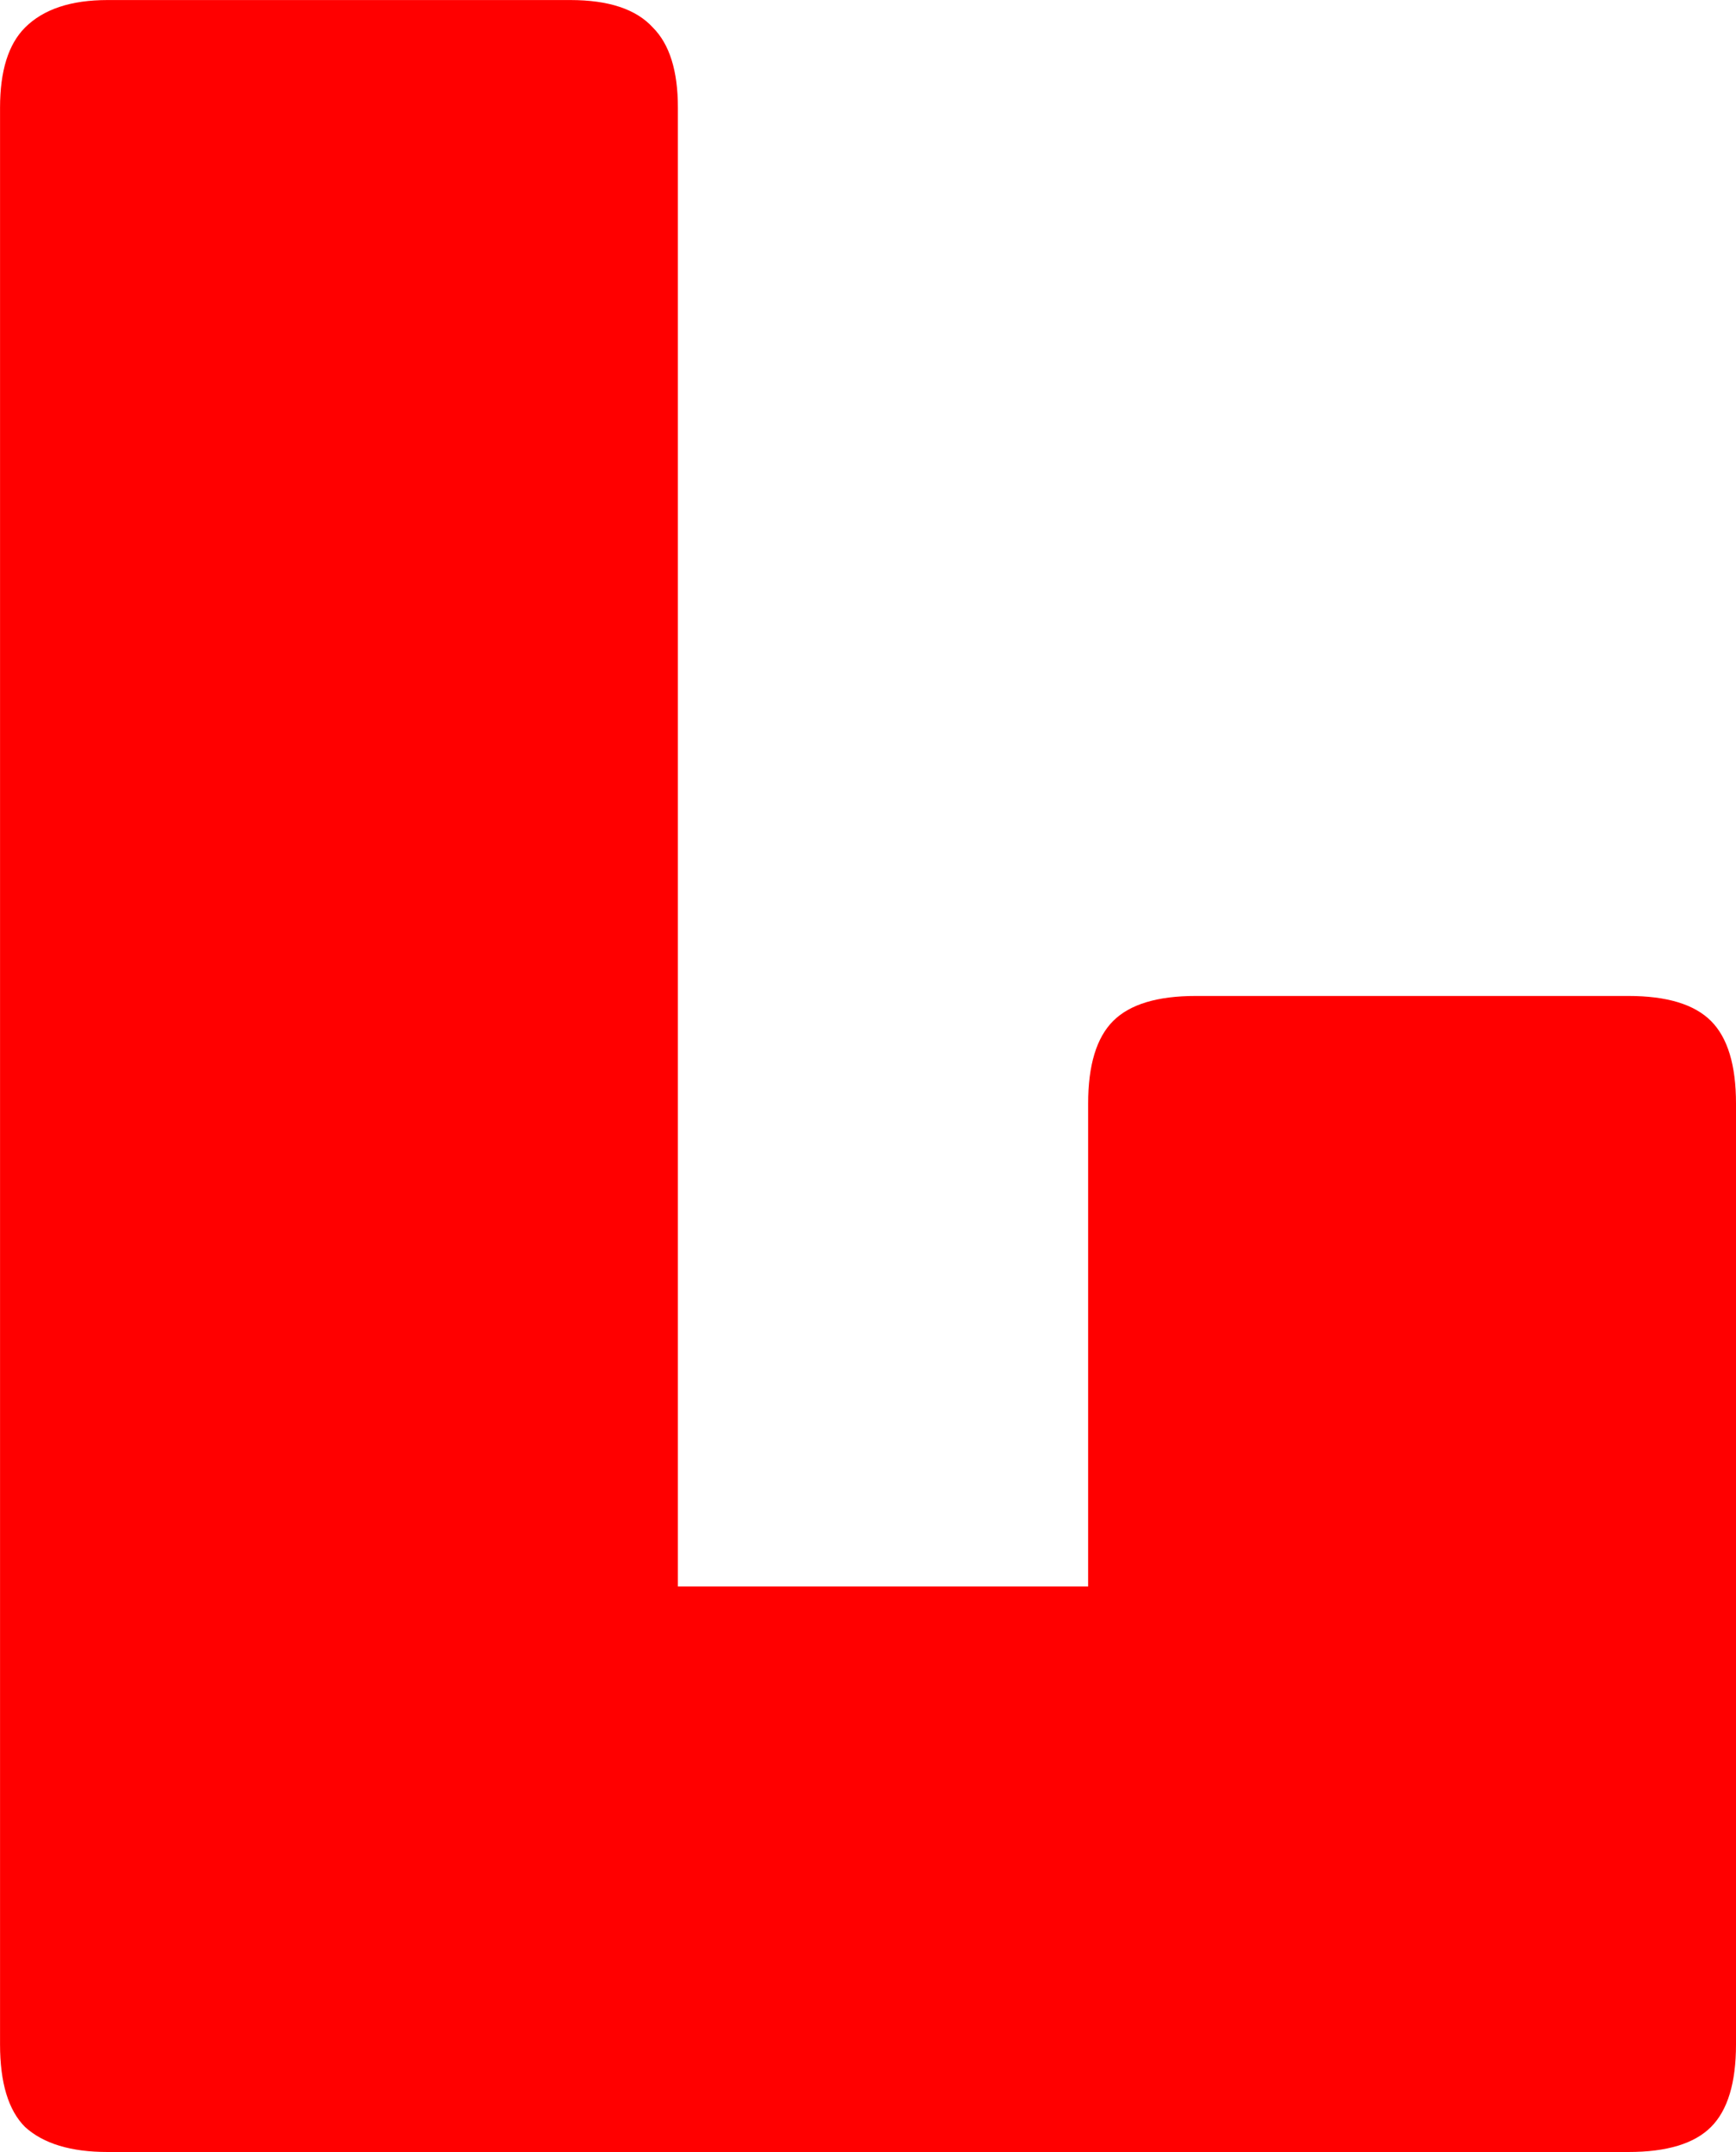 <svg version="1.1" xmlns="http://www.w3.org/2000/svg" xmlns:xlink="http://www.w3.org/1999/xlink" width="37.563" height="46.548" viewBox="0,0,37.563,46.548"><g transform="translate(-221.218,-156.726)"><g data-paper-data="{&quot;isPaintingLayer&quot;:true}" fill="#ff0000" fill-rule="nonzero" stroke="#000000" stroke-width="0" stroke-linecap="square" stroke-linejoin="miter" stroke-miterlimit="10" stroke-dasharray="" stroke-dashoffset="0" style="mix-blend-mode: normal"><path d="M256.454,203.274h-32.908c-0.794,0 -1.389,-0.18 -1.786,-0.541c-0.361,-0.361 -0.541,-0.956 -0.541,-1.786v-41.893c0,-0.794 0.18,-1.371 0.541,-1.732c0.397,-0.397 0.992,-0.595 1.786,-0.595h10.013c0.83,0 1.425,0.198 1.786,0.595c0.361,0.361 0.541,0.938 0.541,1.732v31.988h8.877v-10.446c0,-0.83 0.18,-1.425 0.541,-1.786c0.361,-0.361 0.956,-0.541 1.786,-0.541h9.364c0.83,0 1.425,0.18 1.786,0.541c0.361,0.361 0.541,0.956 0.541,1.786v20.351c0,0.83 -0.18,1.425 -0.541,1.786c-0.361,0.361 -0.956,0.541 -1.786,0.541z"/></g></g></svg>